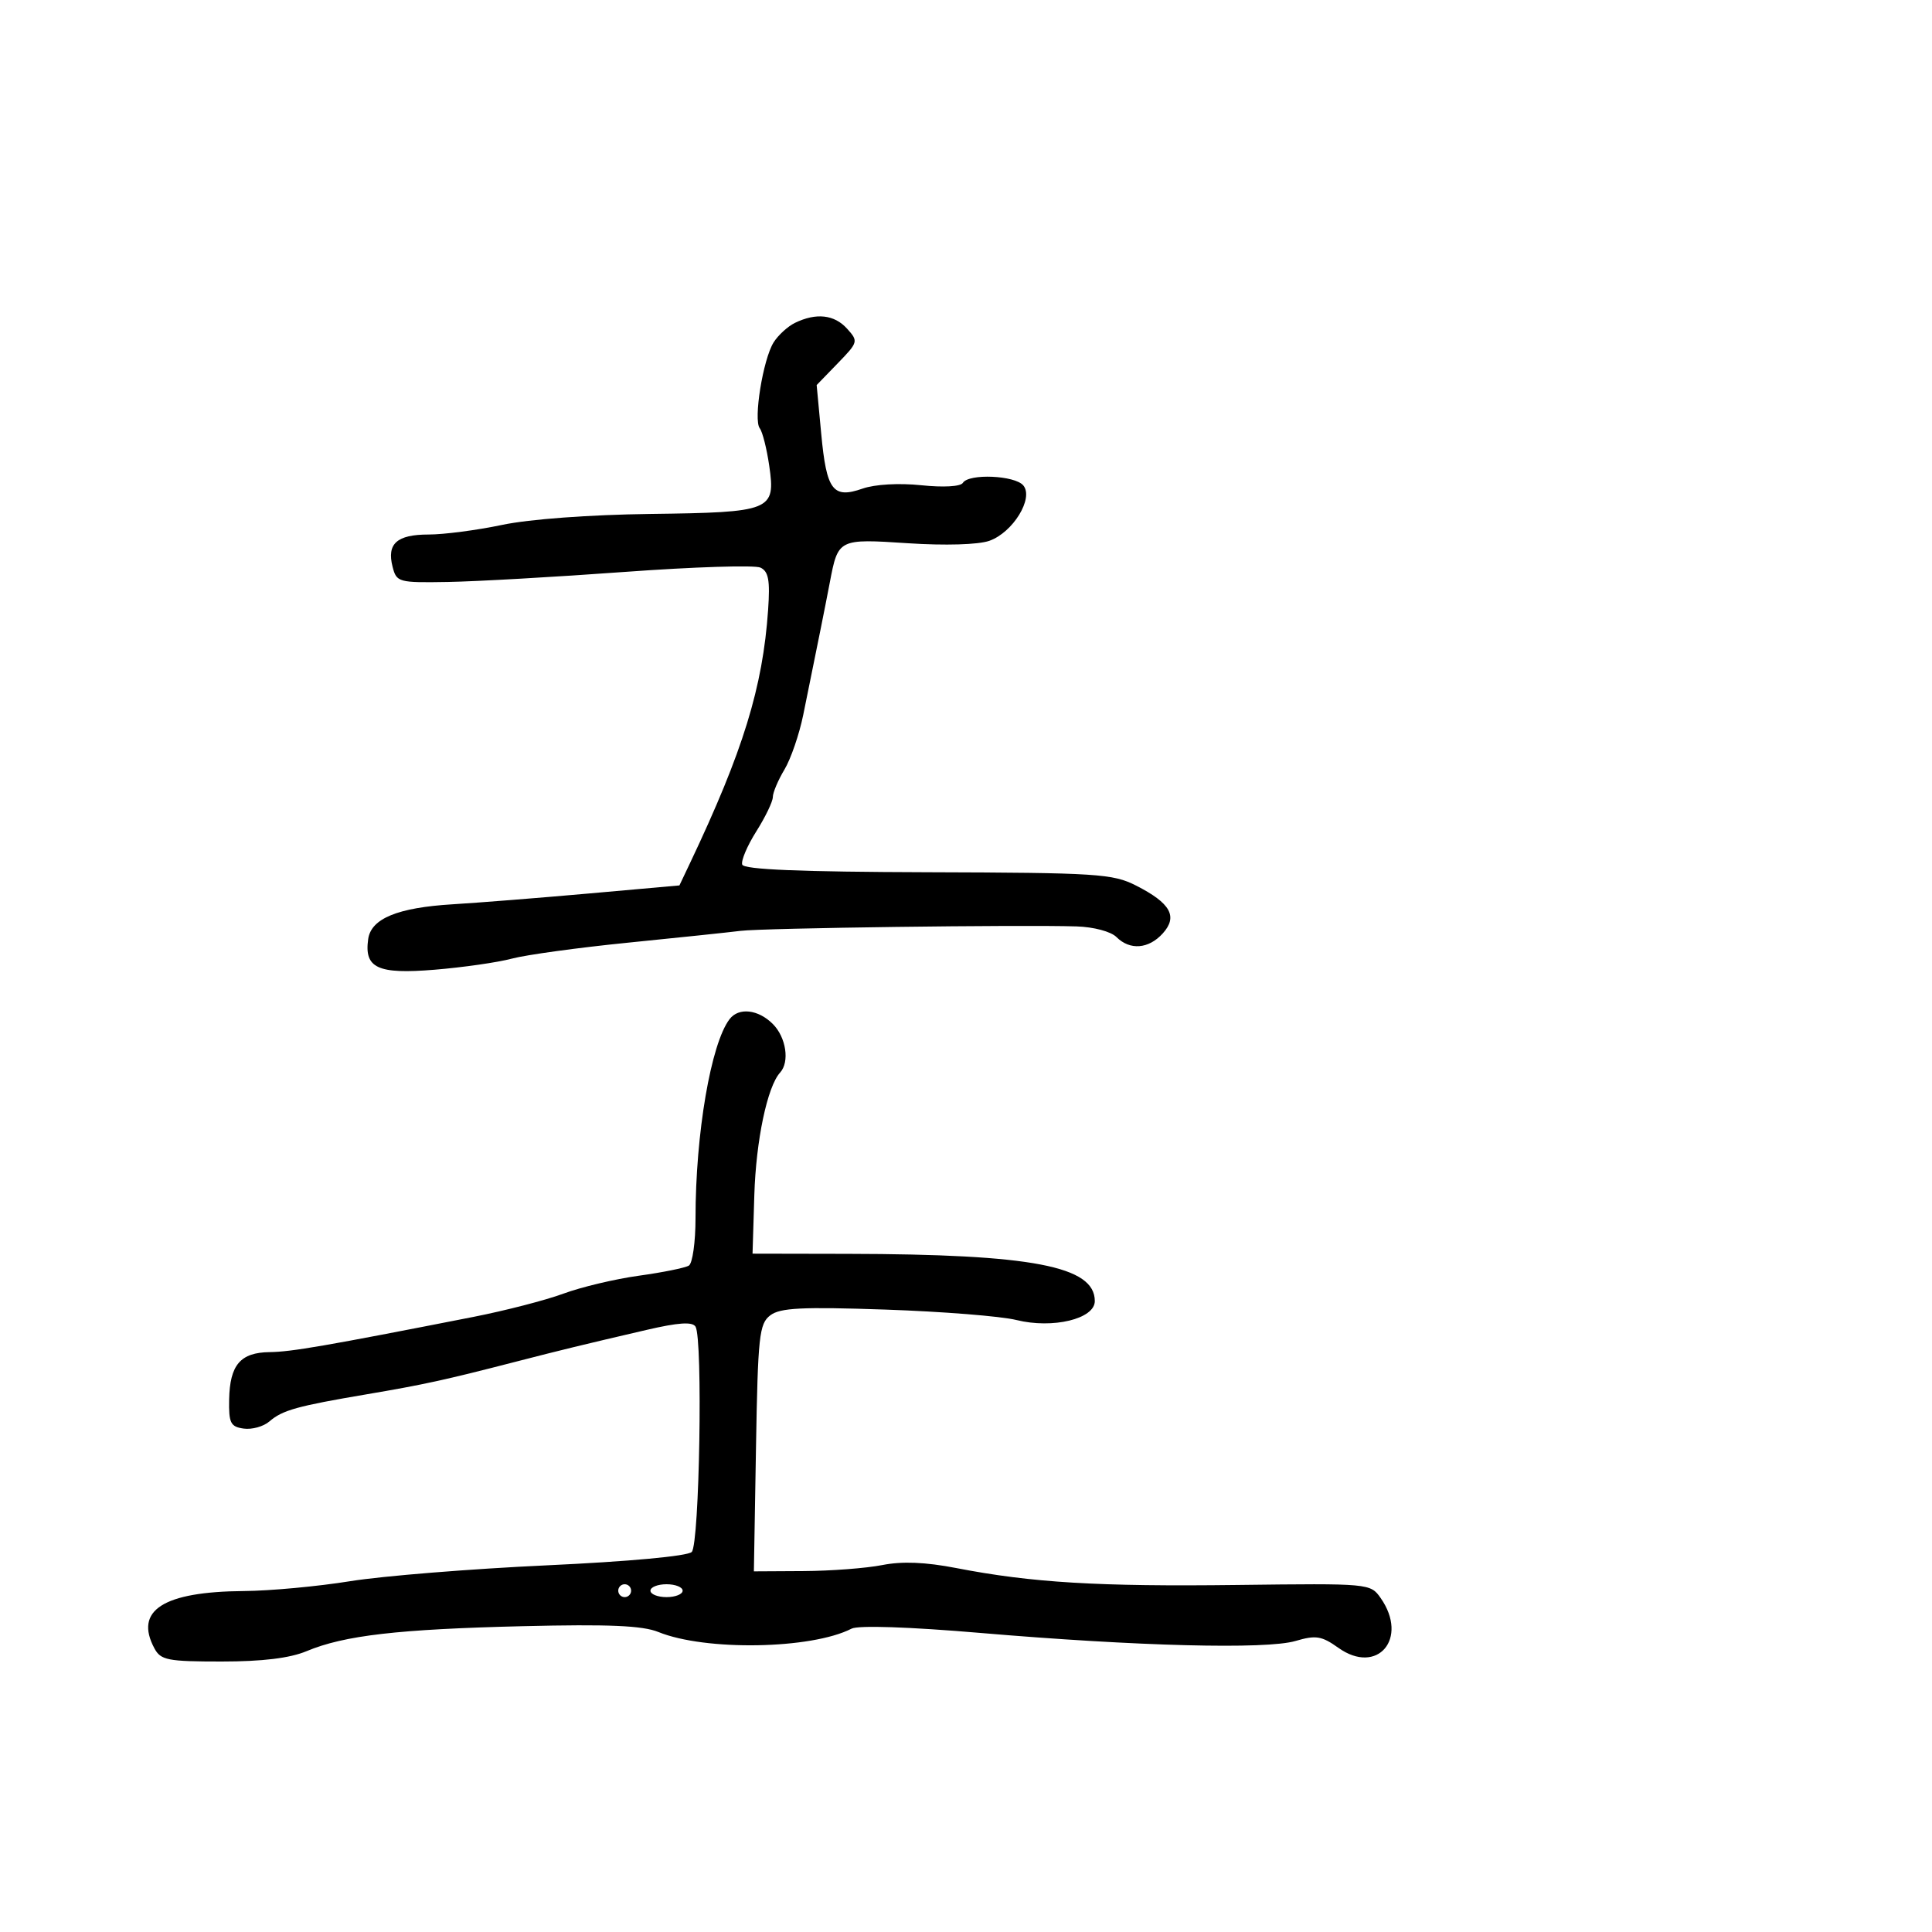 <svg xmlns="http://www.w3.org/2000/svg" width="300" height="300" viewBox="0 0 300 300" version="1.1">
	<path d="M 123.451 50.131 C 122.324 50.678, 120.827 52.048, 120.123 53.174 C 118.479 55.807, 116.965 65.195, 117.974 66.500 C 118.400 67.050, 119.063 69.676, 119.448 72.336 C 120.457 79.306, 119.823 79.562, 100.956 79.805 C 91.516 79.927, 82.205 80.615, 77.977 81.505 C 74.068 82.327, 68.929 83, 66.557 83 C 61.629 83, 60.041 84.418, 60.957 88 C 61.576 90.419, 61.856 90.496, 69.548 90.366 C 73.922 90.292, 86.275 89.591, 97 88.807 C 107.725 88.024, 117.214 87.723, 118.087 88.139 C 119.341 88.737, 119.589 90.112, 119.272 94.698 C 118.441 106.740, 115.383 116.659, 107.158 133.994 L 105.500 137.488 91.500 138.735 C 83.800 139.421, 74.254 140.178, 70.288 140.418 C 61.744 140.935, 57.627 142.630, 57.173 145.814 C 56.530 150.330, 58.638 151.305, 67.472 150.579 C 71.887 150.216, 77.300 149.439, 79.500 148.851 C 81.700 148.264, 89.800 147.152, 97.500 146.380 C 105.200 145.609, 113.075 144.782, 115 144.543 C 118.518 144.106, 158.441 143.578, 167.179 143.853 C 169.826 143.936, 172.508 144.651, 173.357 145.500 C 175.452 147.595, 178.356 147.369, 180.553 144.941 C 182.931 142.314, 181.774 140.240, 176.410 137.512 C 172.793 135.673, 170.369 135.518, 144.060 135.441 C 124.245 135.383, 115.508 135.023, 115.251 134.252 C 115.048 133.644, 116.034 131.323, 117.441 129.093 C 118.849 126.864, 120.002 124.468, 120.004 123.770 C 120.006 123.071, 120.817 121.150, 121.807 119.500 C 122.797 117.850, 124.111 114.025, 124.728 111 C 127.162 99.052, 128.109 94.334, 128.848 90.463 C 130.148 83.652, 130.163 83.645, 141.008 84.355 C 146.756 84.732, 151.904 84.579, 153.612 83.981 C 157.277 82.697, 160.552 77.370, 158.900 75.380 C 157.594 73.805, 150.427 73.500, 149.512 74.980 C 149.156 75.556, 146.494 75.707, 143.052 75.348 C 139.606 74.987, 135.861 75.201, 133.950 75.867 C 129.331 77.478, 128.345 76.174, 127.520 67.369 L 126.810 59.791 130.080 56.418 C 133.274 53.122, 133.307 52.997, 131.520 51.022 C 129.553 48.849, 126.732 48.537, 123.451 50.131 M 113.290 158.250 C 110.391 162.045, 108 176.020, 108 189.165 C 108 192.859, 107.535 196.170, 106.966 196.521 C 106.397 196.873, 102.909 197.579, 99.216 198.090 C 95.522 198.601, 90.250 199.853, 87.500 200.871 C 84.750 201.889, 78.450 203.517, 73.500 204.490 C 50.528 209.002, 45.253 209.914, 41.872 209.956 C 37.334 210.011, 35.688 211.935, 35.582 217.305 C 35.510 220.967, 35.796 221.542, 37.832 221.830 C 39.115 222.012, 40.915 221.513, 41.832 220.721 C 43.868 218.964, 46.089 218.345, 57 216.495 C 65.822 214.999, 69.062 214.291, 80 211.469 C 87.232 209.603, 90.328 208.850, 100.409 206.505 C 105.340 205.358, 107.514 205.213, 108 206 C 109.154 207.867, 108.618 239.781, 107.413 240.987 C 106.766 241.634, 97.663 242.474, 84.913 243.064 C 73.136 243.609, 59.394 244.717, 54.376 245.527 C 49.358 246.337, 41.933 247.025, 37.876 247.056 C 25.354 247.152, 20.818 250.054, 23.972 255.948 C 24.959 257.792, 26.016 258, 34.413 258 C 40.734 258, 45 257.480, 47.604 256.392 C 53.470 253.941, 61.799 252.980, 81.230 252.512 C 94.509 252.192, 99.780 252.419, 102.230 253.416 C 109.532 256.387, 125.988 256.102, 132.231 252.896 C 133.279 252.358, 141.169 252.620, 152.231 253.561 C 176.617 255.635, 196.607 256.146, 201.161 254.810 C 204.335 253.879, 205.221 254.021, 207.826 255.876 C 213.881 260.188, 218.784 254.420, 214.393 248.151 C 212.796 245.870, 212.670 245.859, 192.143 246.113 C 170.556 246.381, 160.208 245.759, 148.500 243.489 C 143.692 242.557, 140.091 242.411, 137 243.022 C 134.525 243.512, 129.027 243.932, 124.781 243.956 L 117.062 244 117.389 224.841 C 117.685 207.438, 117.889 205.550, 119.608 204.244 C 121.145 203.075, 124.501 202.908, 137.500 203.352 C 146.300 203.652, 155.443 204.380, 157.818 204.969 C 163.478 206.374, 170 204.800, 170 202.030 C 170 196.609, 160.297 194.752, 131.677 194.696 L 116.854 194.667 117.131 185.583 C 117.390 177.079, 119.147 168.726, 121.133 166.550 C 122.645 164.893, 122.071 161.071, 120 159 C 117.734 156.734, 114.707 156.395, 113.290 158.250 M 96 247 C 96 247.550, 96.450 248, 97 248 C 97.550 248, 98 247.550, 98 247 C 98 246.450, 97.550 246, 97 246 C 96.450 246, 96 246.450, 96 247 M 101 247 C 101 247.550, 102.125 248, 103.500 248 C 104.875 248, 106 247.550, 106 247 C 106 246.450, 104.875 246, 103.500 246 C 102.125 246, 101 246.450, 101 247" stroke="none" fill="black" fill-rule="evenodd"/>
</svg>